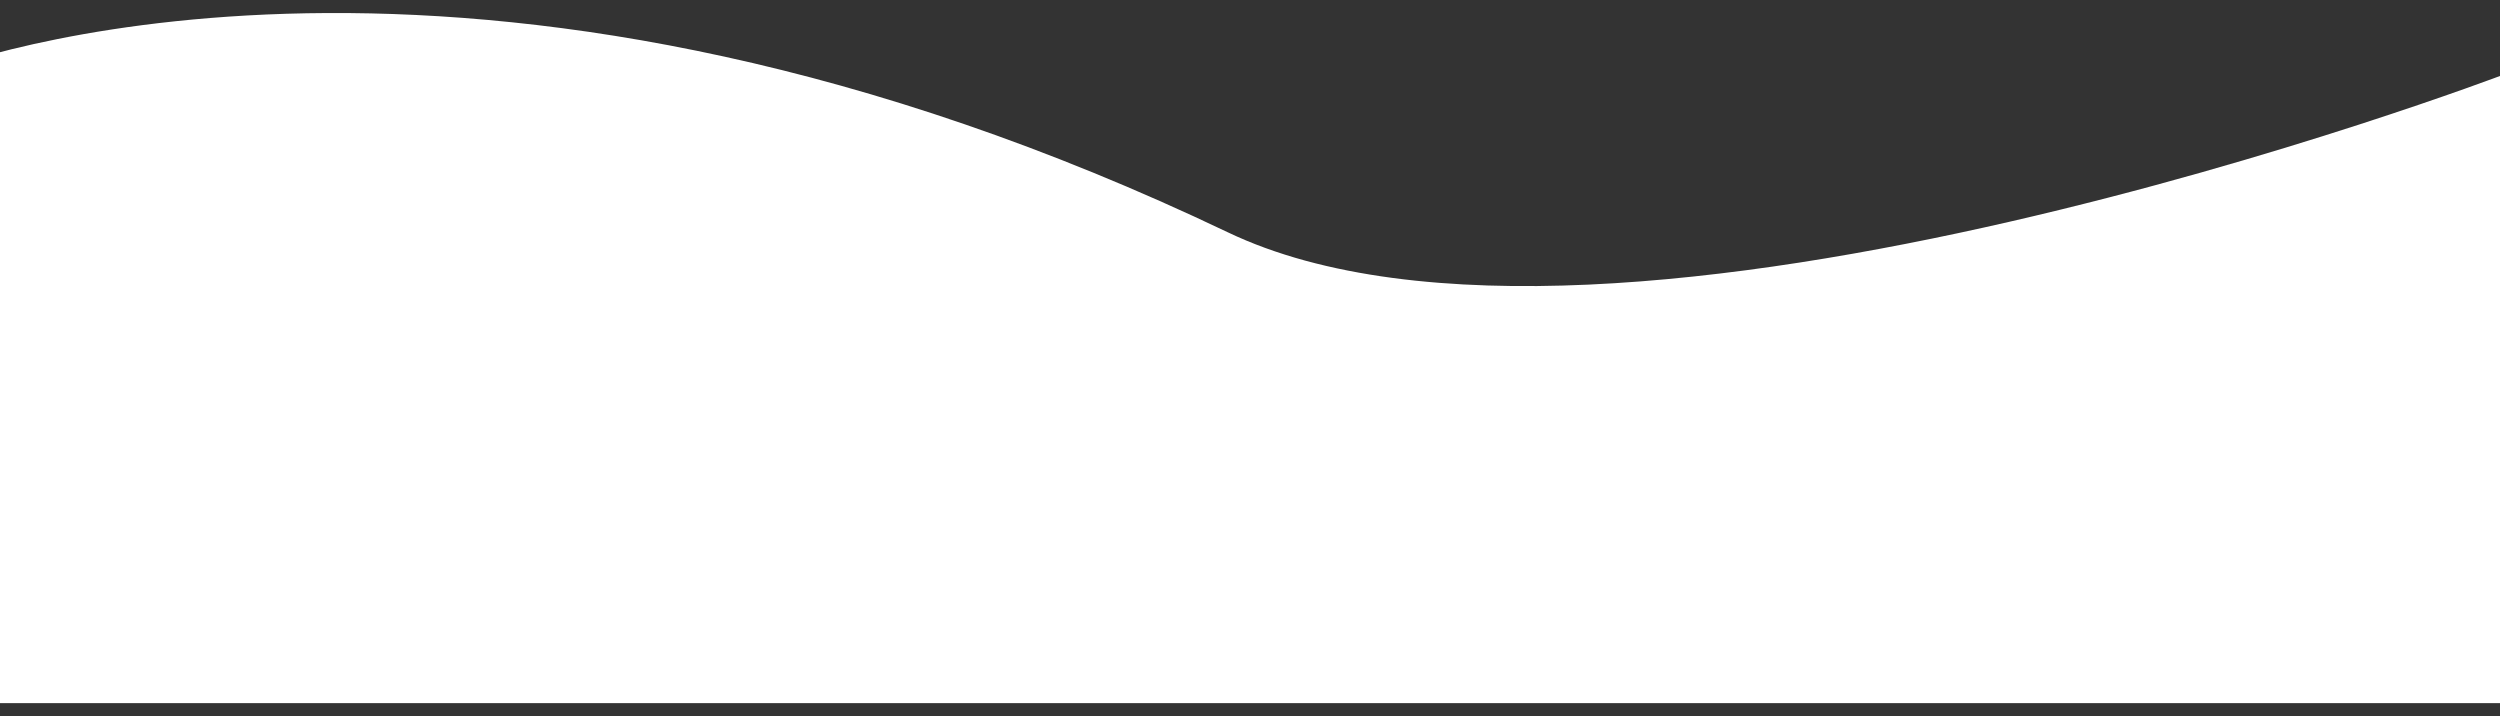 <svg width="1920" height="550" viewBox="0 0 1920 550" fill="none" xmlns="http://www.w3.org/2000/svg">
<rect x="0" y="0" width="1920" height="550" fill="#333333" stroke="none"/>
<path d="M-55 61.912C-55 59.078 -53.365 56.561 -50.709 55.573C-6.253 39.031 380.047 -90.326 943 178.423C1236.5 318.536 1923 57.229 1923 57.229V540H-55V61.912Z" fill="white"/>
</svg>
